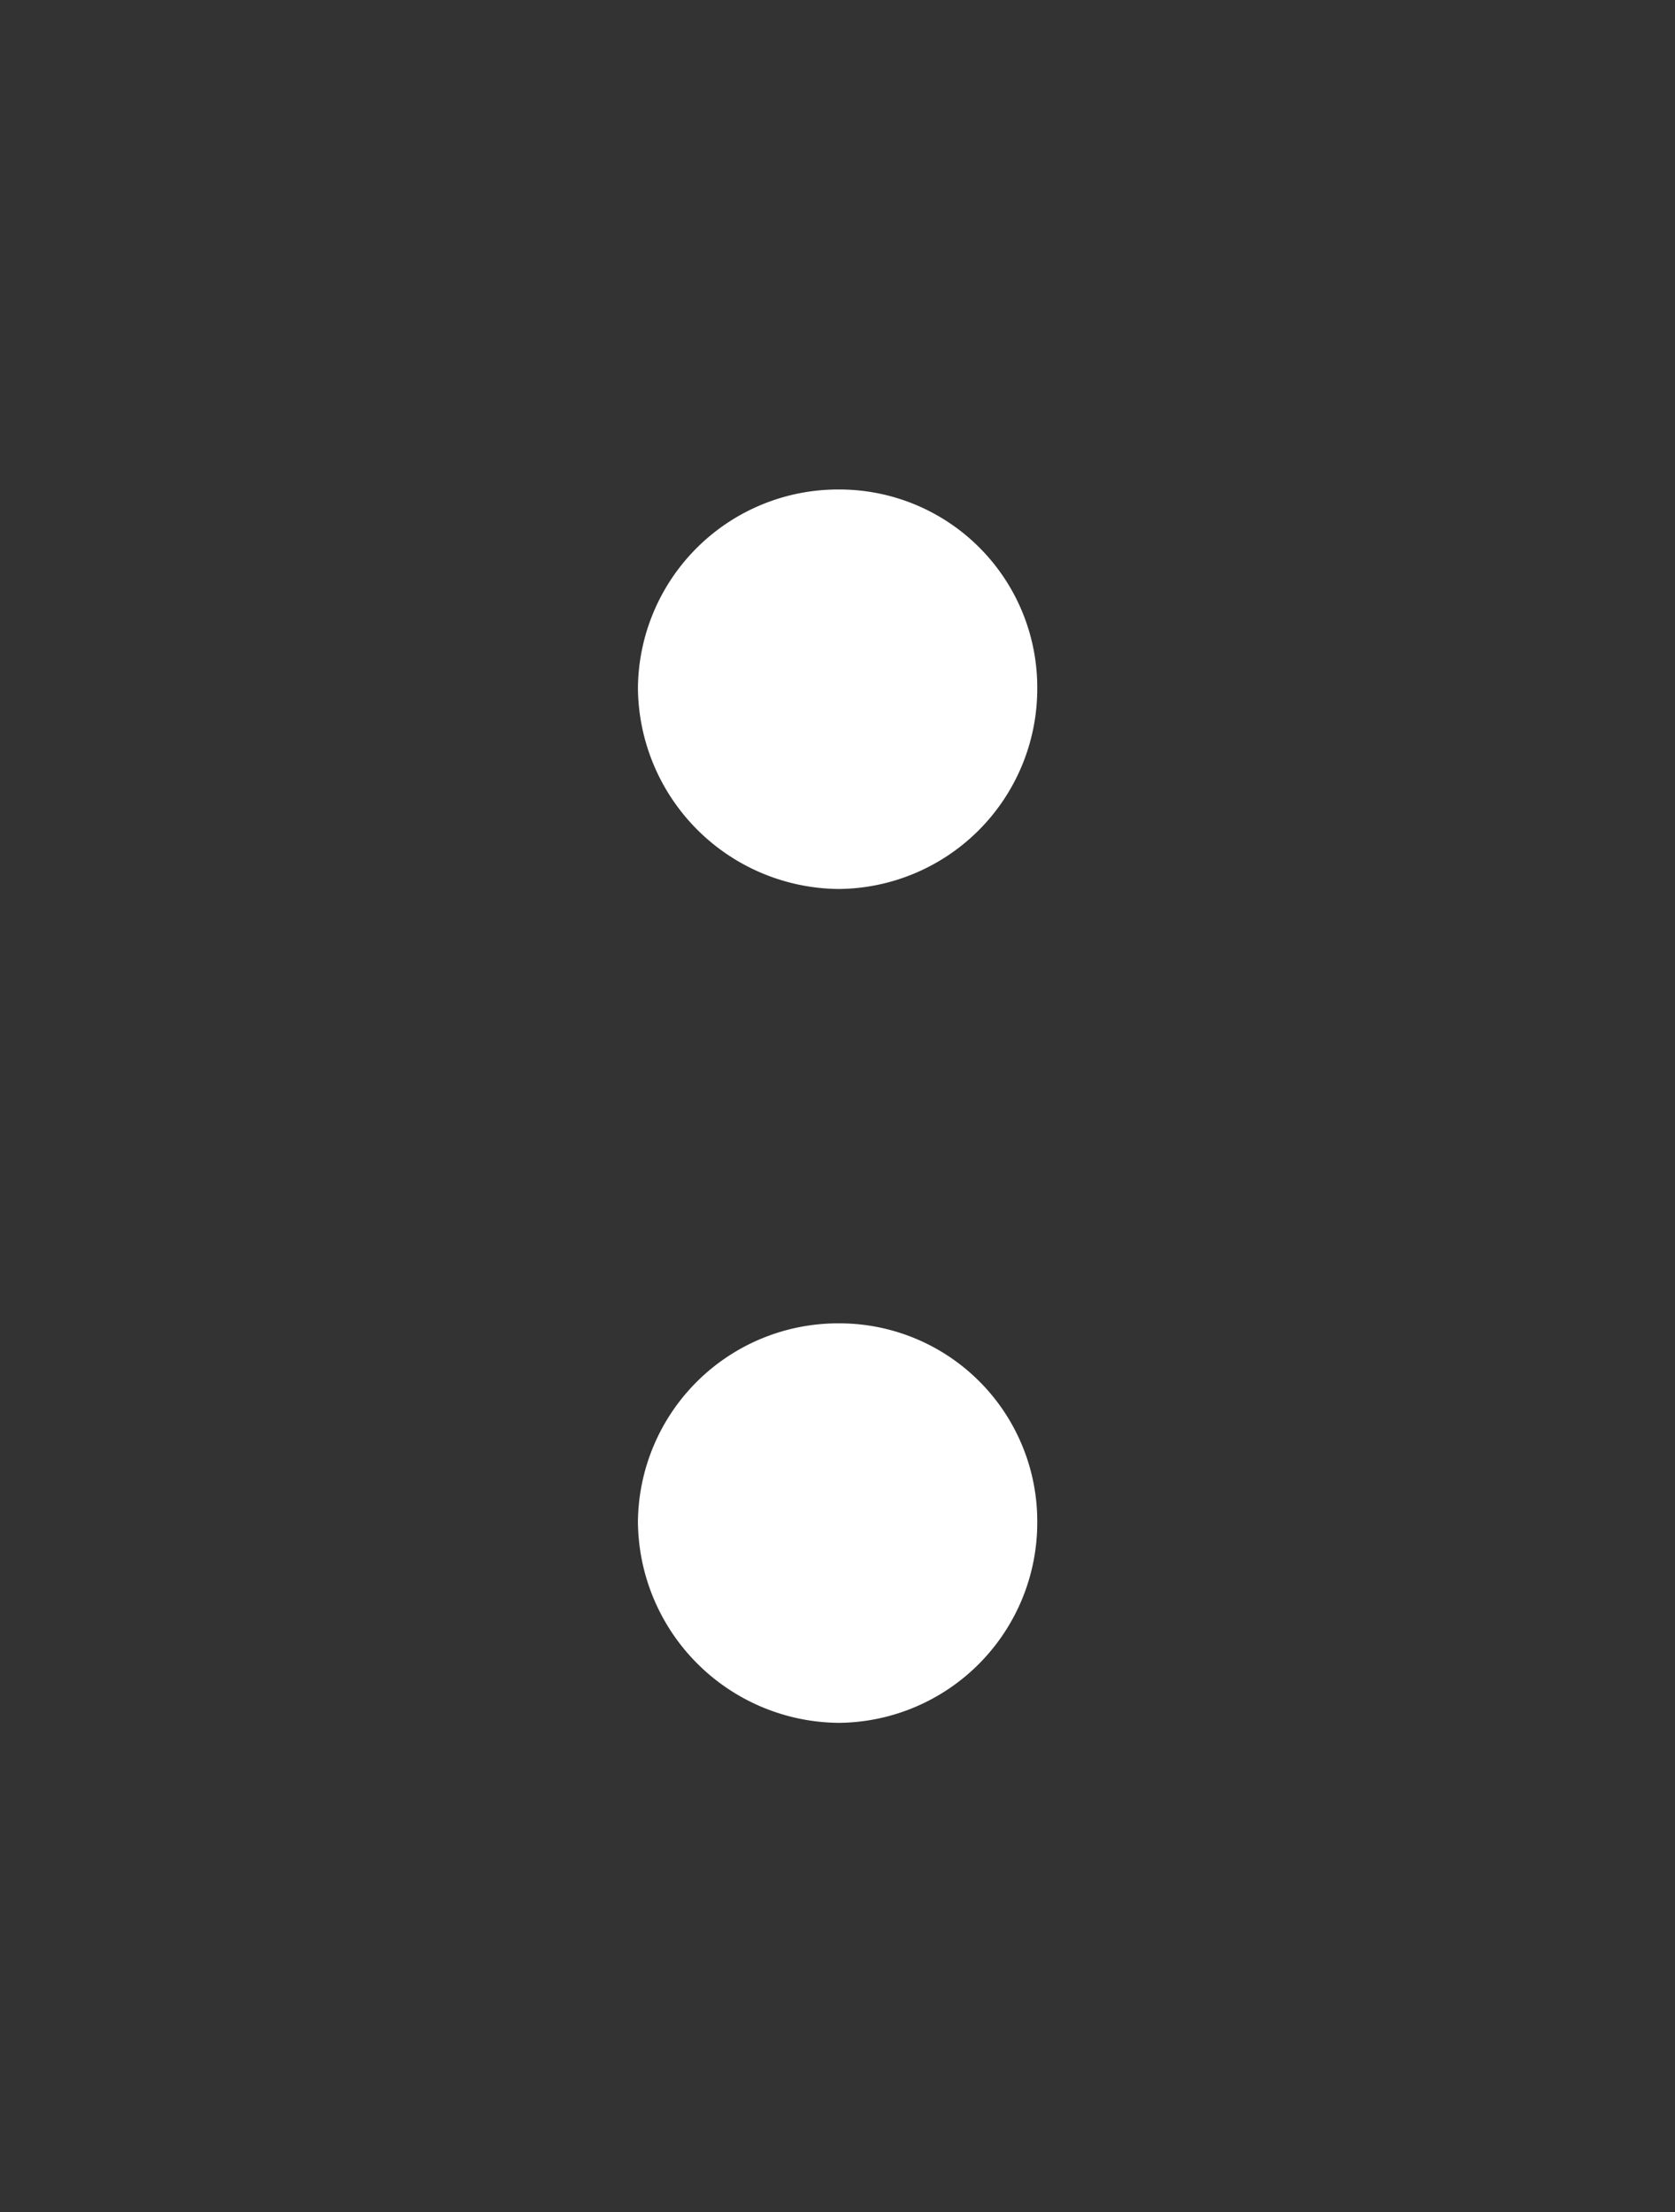 <svg xmlns="http://www.w3.org/2000/svg" width="25" height="33" viewBox="0 0 50 66">
  <rect x="0" y="0" width="50" height="66" fill="#333333" stroke="none"/>
  <defs>
    <style>
      .cls-1 {
        fill: #fff;
        fill-rule: evenodd;
      }
    </style>
  </defs>
  <path id=":" class="cls-1" d="M652.606,6737.93a5.975,5.975,0,0,0,5.92-6,5.907,5.907,0,0,0-5.92-5.92,5.975,5.975,0,0,0-6,5.92A6.044,6.044,0,0,0,652.606,6737.93Zm0,24.88a5.975,5.975,0,0,0,5.92-6,5.907,5.907,0,0,0-5.92-5.92,5.975,5.975,0,0,0-6,5.92A6.044,6.044,0,0,0,652.606,6762.81Z" transform="translate(-627.563 -6711.405)"/>
</svg>

